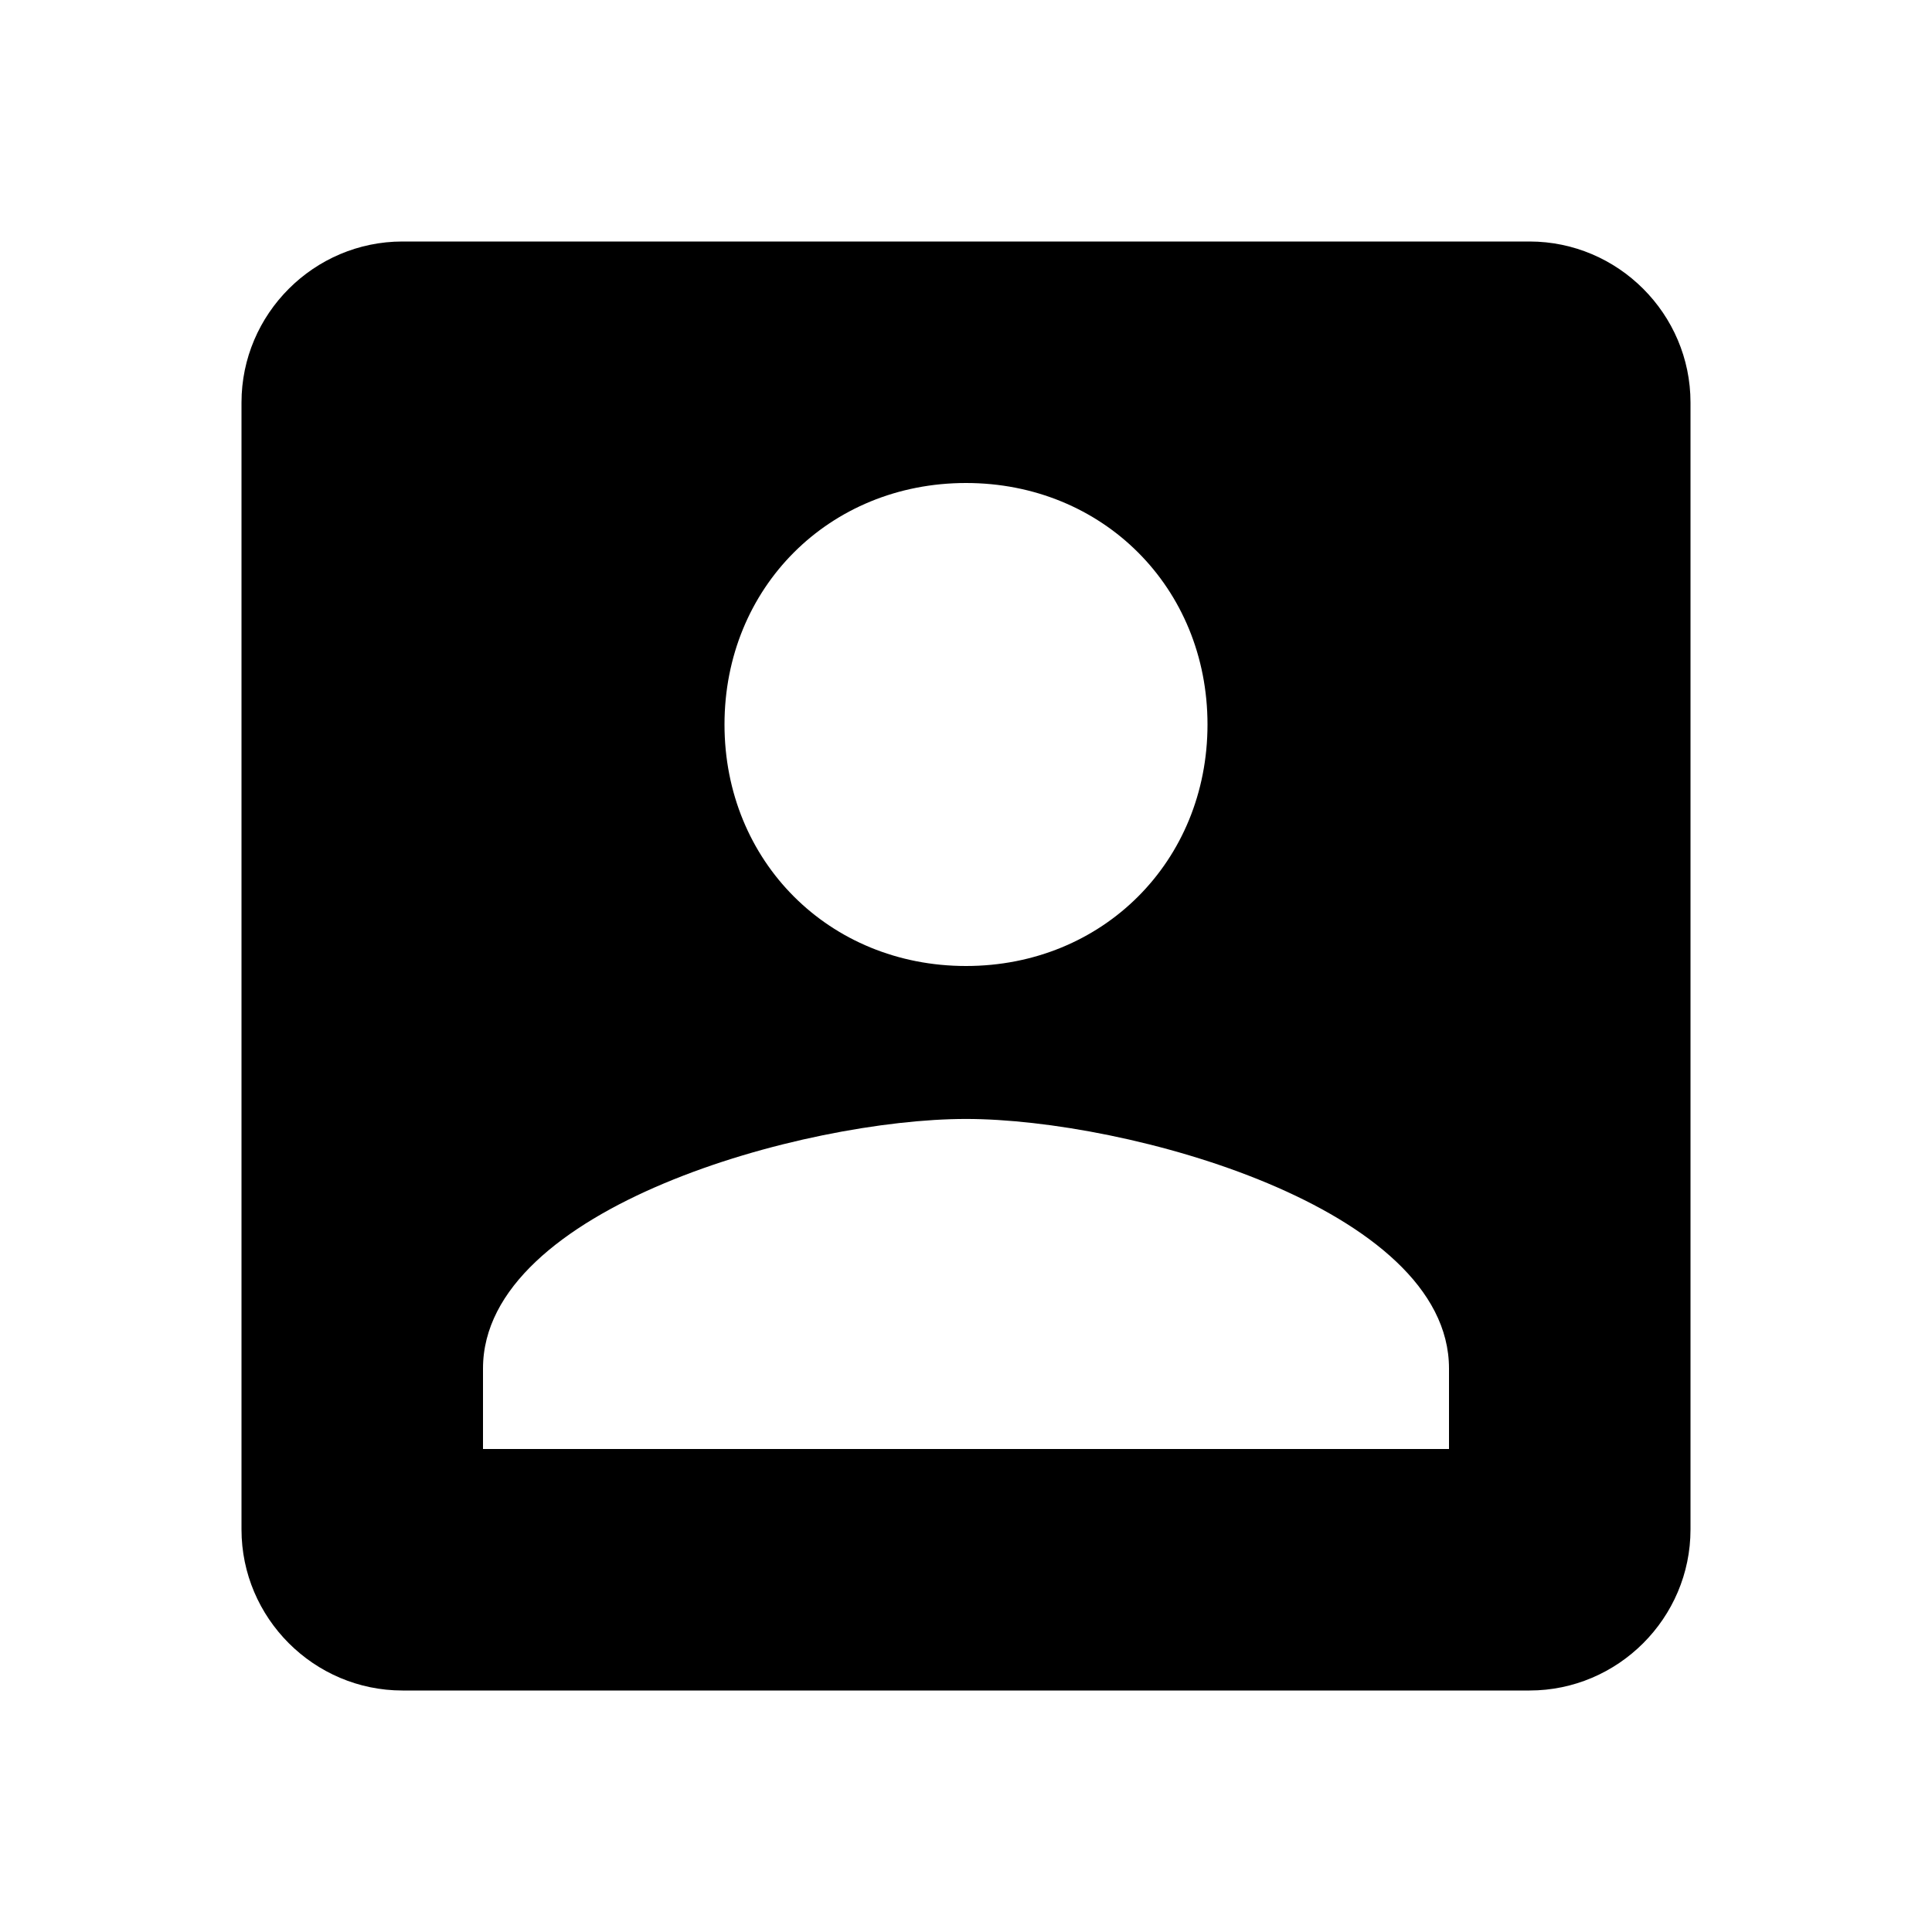 <svg class="icon" viewBox="0 0 1024 1024" xmlns="http://www.w3.org/2000/svg" width="128" height="128"><path d="M128 213.333v597.334C128 857.6 166.4 896 213.333 896h597.334C857.6 896 896 857.6 896 810.667V213.333C896 166.4 857.6 128 810.667 128H213.333C166.4 128 128 166.4 128 213.333zM640 384c0 72.533-55.467 128-128 128s-128-55.467-128-128 55.467-128 128-128 128 55.467 128 128zM256 725.333C256 640 426.667 593.067 512 593.067S768 640 768 725.333V768H256v-42.667z"/></svg>